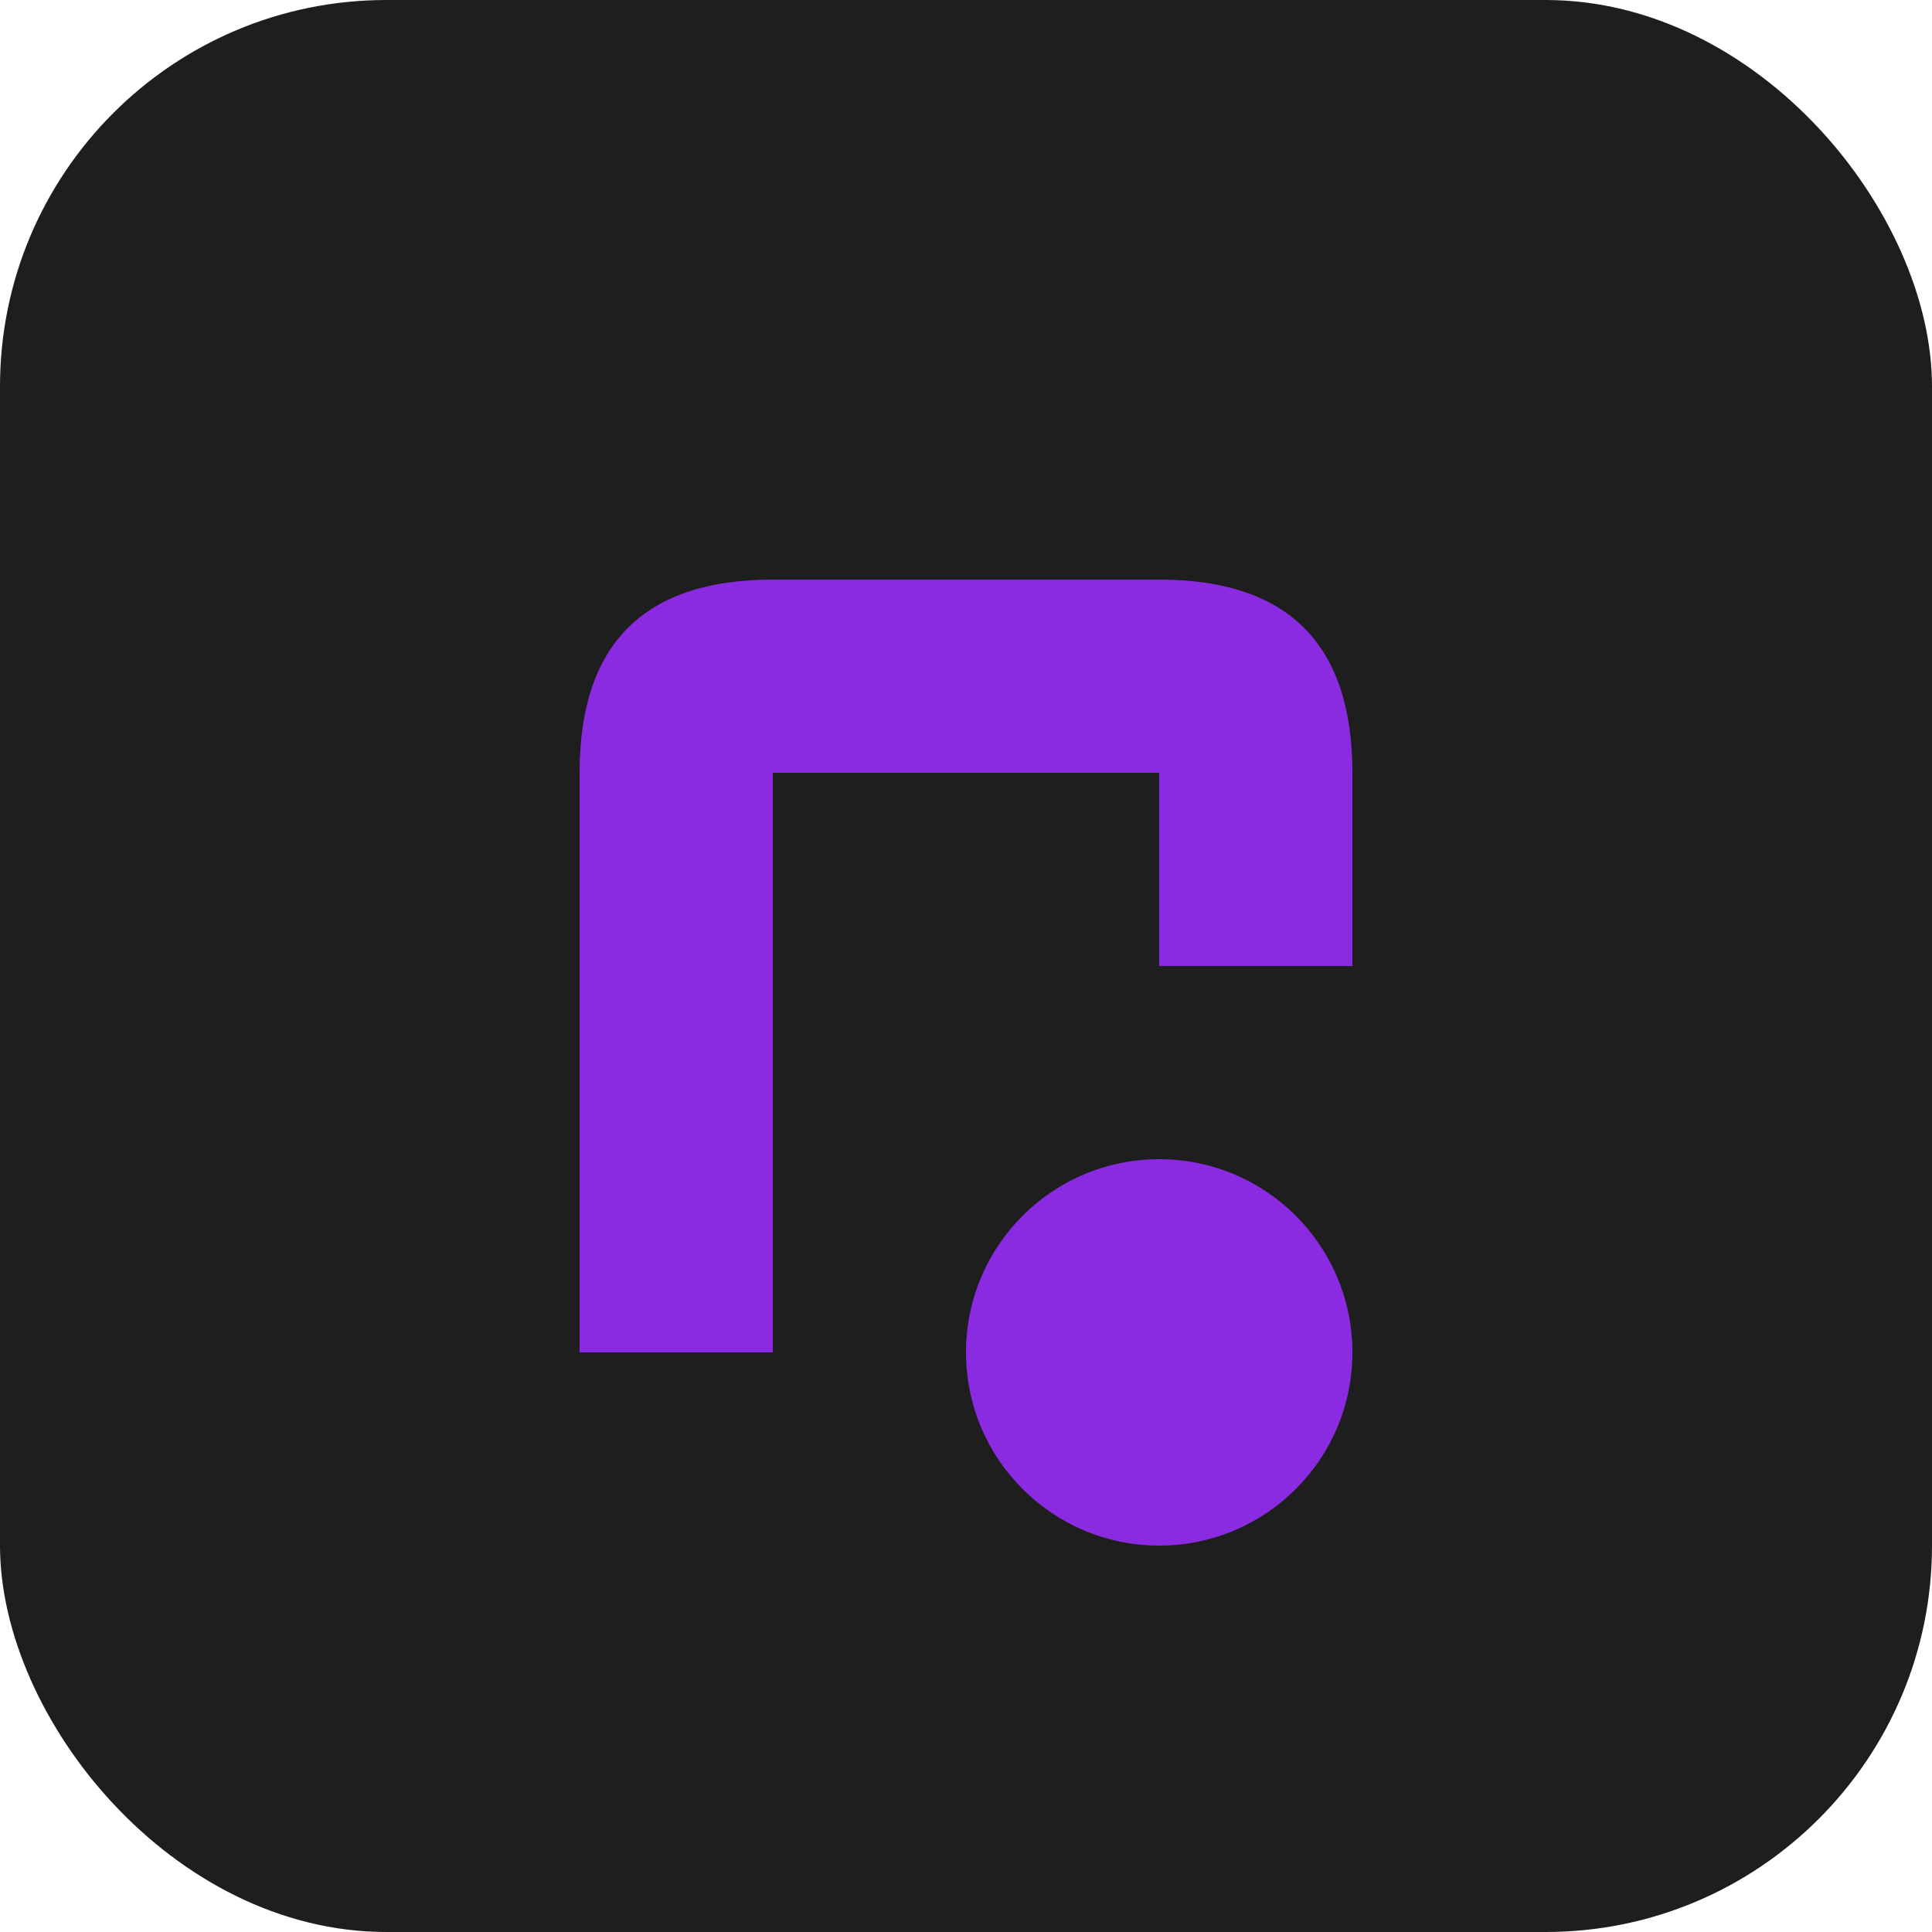 
    <svg
      xmlns="http://www.w3.org/2000/svg"
      viewBox="0 0 100 100"
      width="32"
      height="32"
    >
      <rect width="100" height="100" rx="20" fill="#1e1e1e" />
      <path
        d="M30 70 V40 Q30 30 40 30 H60 Q70 30 70 40 V50 H60 V40 H40 V70 H30 Z"
        fill="#8a2be2"
      />
      <circle cx="60" cy="70" r="10" fill="#8a2be2" />
    </svg>
  
